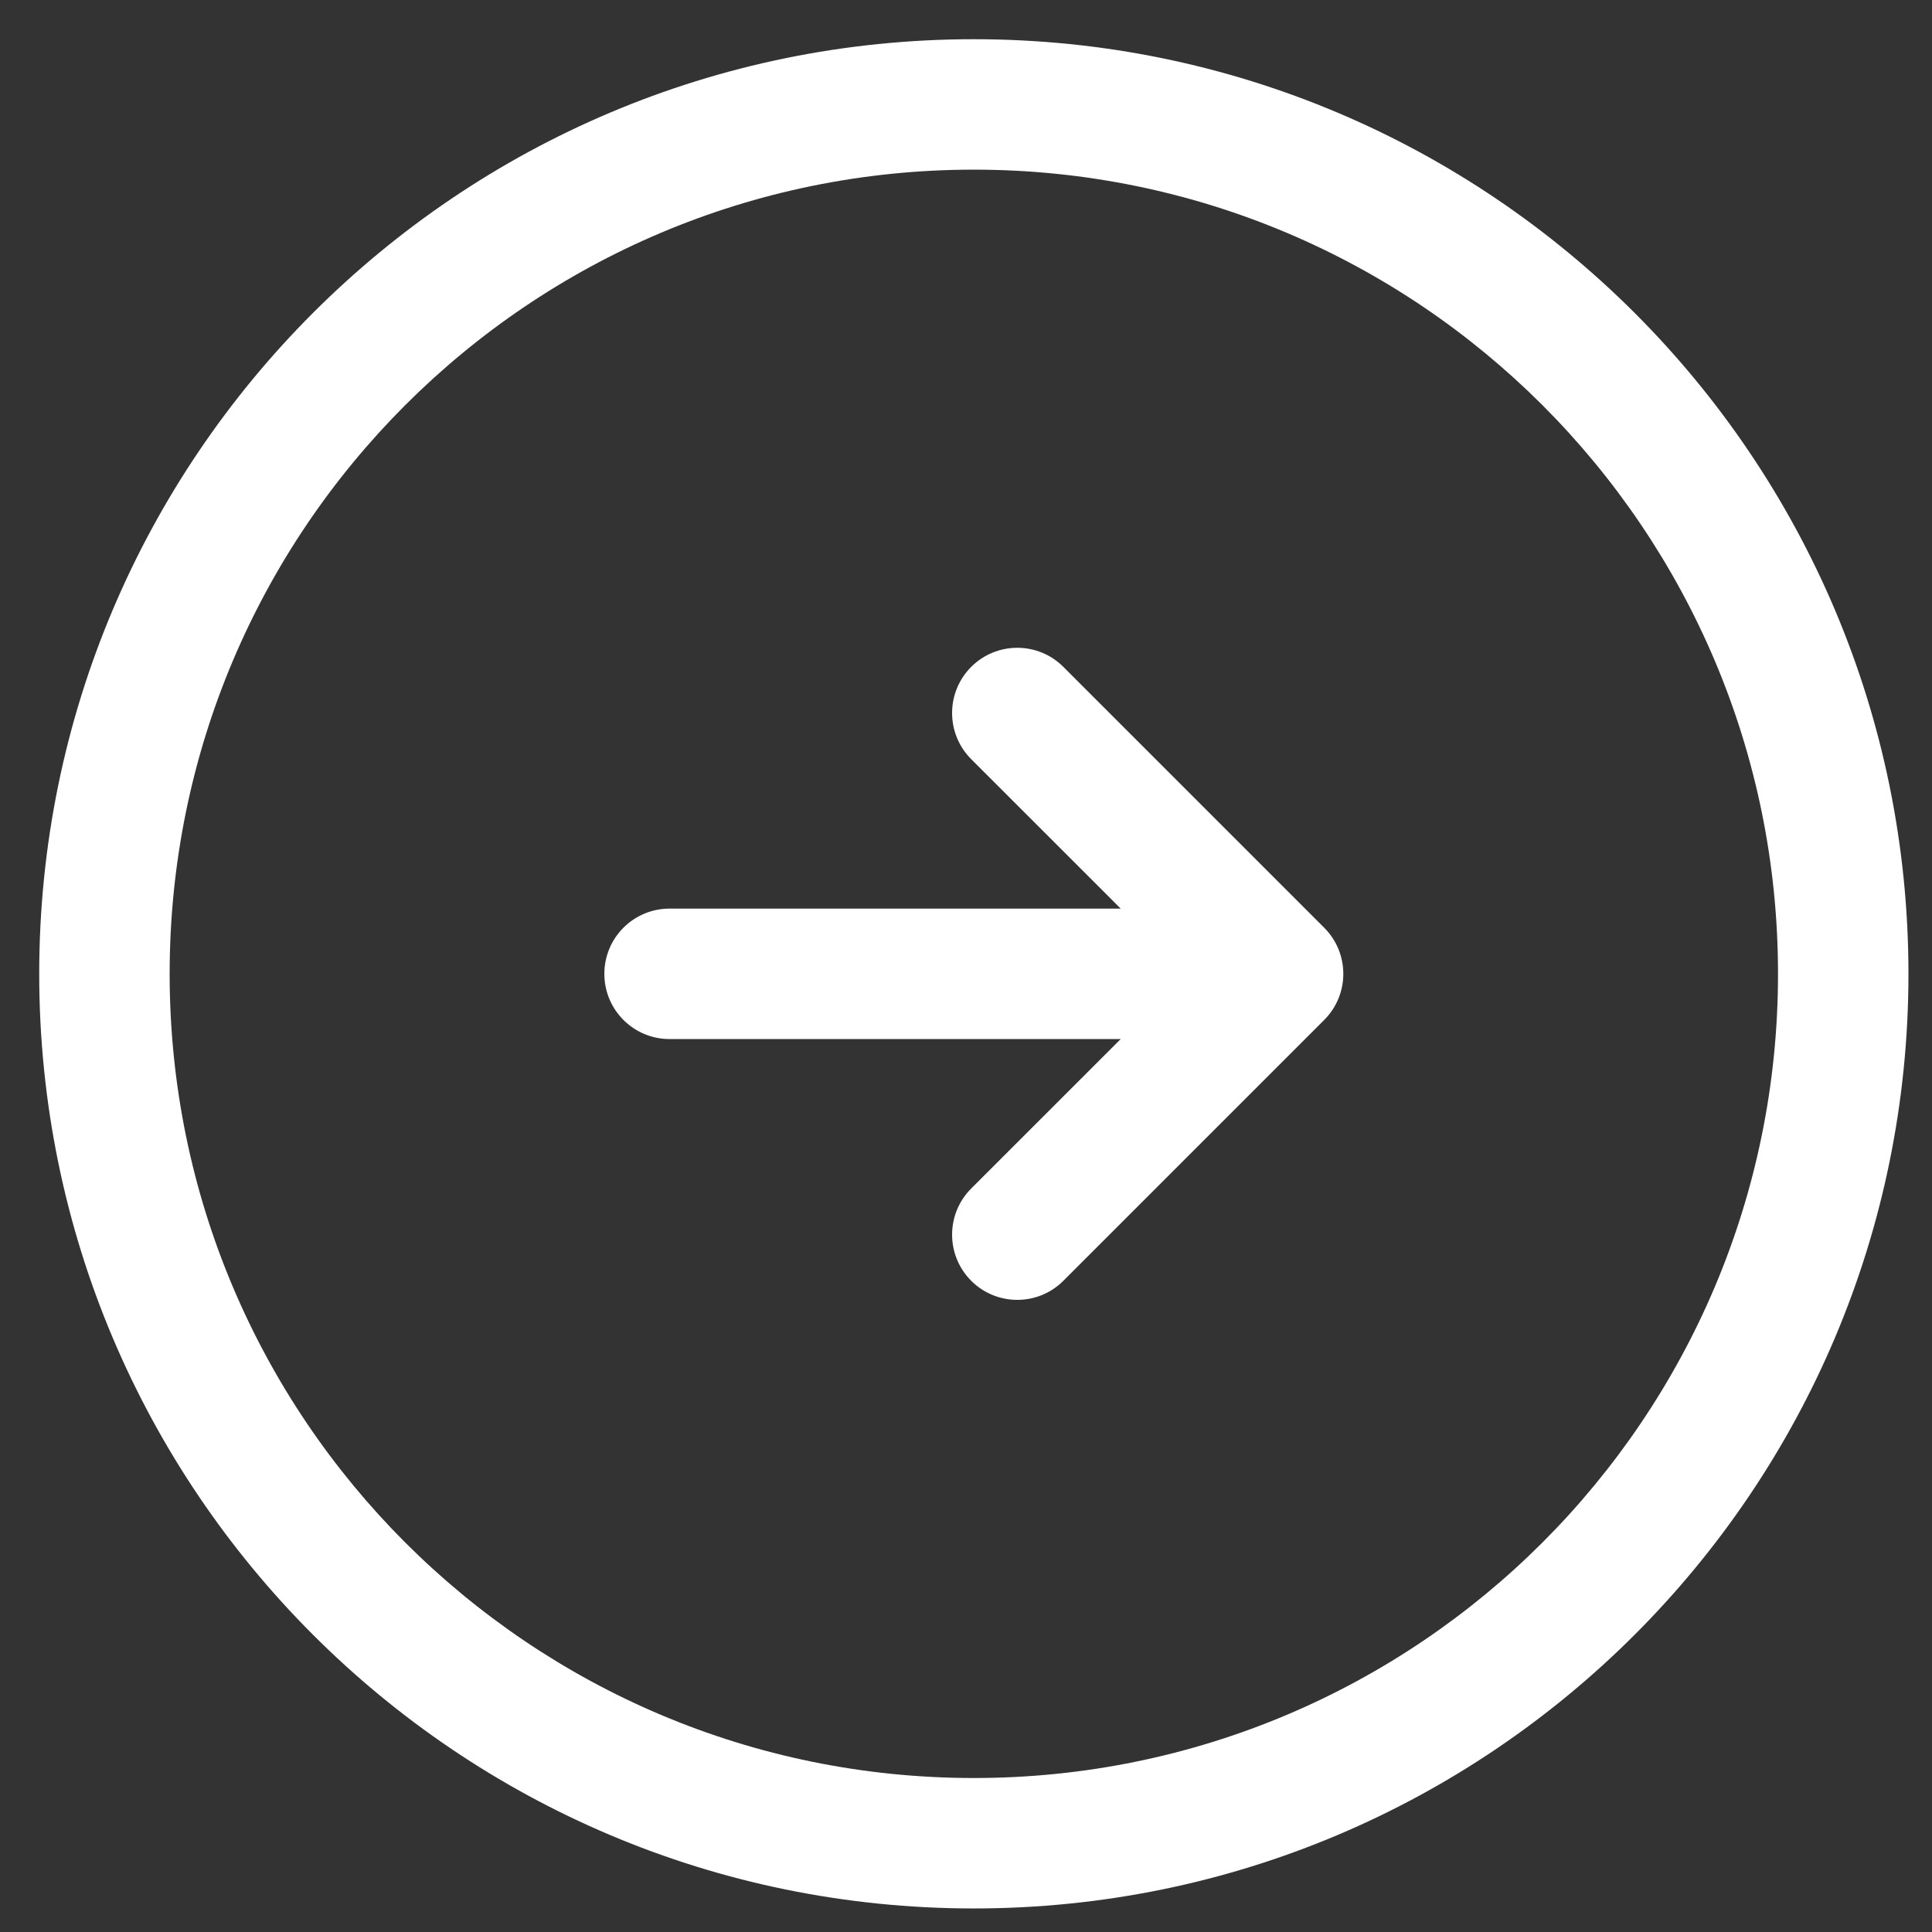 <svg width="37" height="37" viewBox="0 0 37 37" fill="none" xmlns="http://www.w3.org/2000/svg">
<rect x="0" y="0" width="37" height="37" fill="#333333" stroke="none"/>
<path fill-rule="evenodd" clip-rule="evenodd" d="M18.65 36.549C28.535 36.549 36.549 28.535 36.549 18.65C36.549 8.765 28.535 0.751 18.65 0.751C8.764 0.751 0.751 8.765 0.751 18.65C0.751 28.535 8.764 36.549 18.65 36.549ZM34.051 18.65C34.051 27.156 27.156 34.051 18.65 34.051C10.144 34.051 3.249 27.156 3.249 18.65C3.249 10.144 10.144 3.249 18.65 3.249C27.156 3.249 34.051 10.144 34.051 18.65ZM21.463 17.401L18.599 14.538C18.112 14.05 18.112 13.26 18.599 12.772C19.087 12.284 19.878 12.284 20.365 12.772L25.36 17.767C25.848 18.255 25.848 19.045 25.36 19.533L20.365 24.528C19.878 25.016 19.087 25.016 18.599 24.528C18.112 24.04 18.112 23.25 18.599 22.762L21.463 19.899H12.822C12.133 19.899 11.574 19.34 11.574 18.65C11.574 17.96 12.133 17.401 12.822 17.401H21.463Z" fill="white"/>
</svg>
